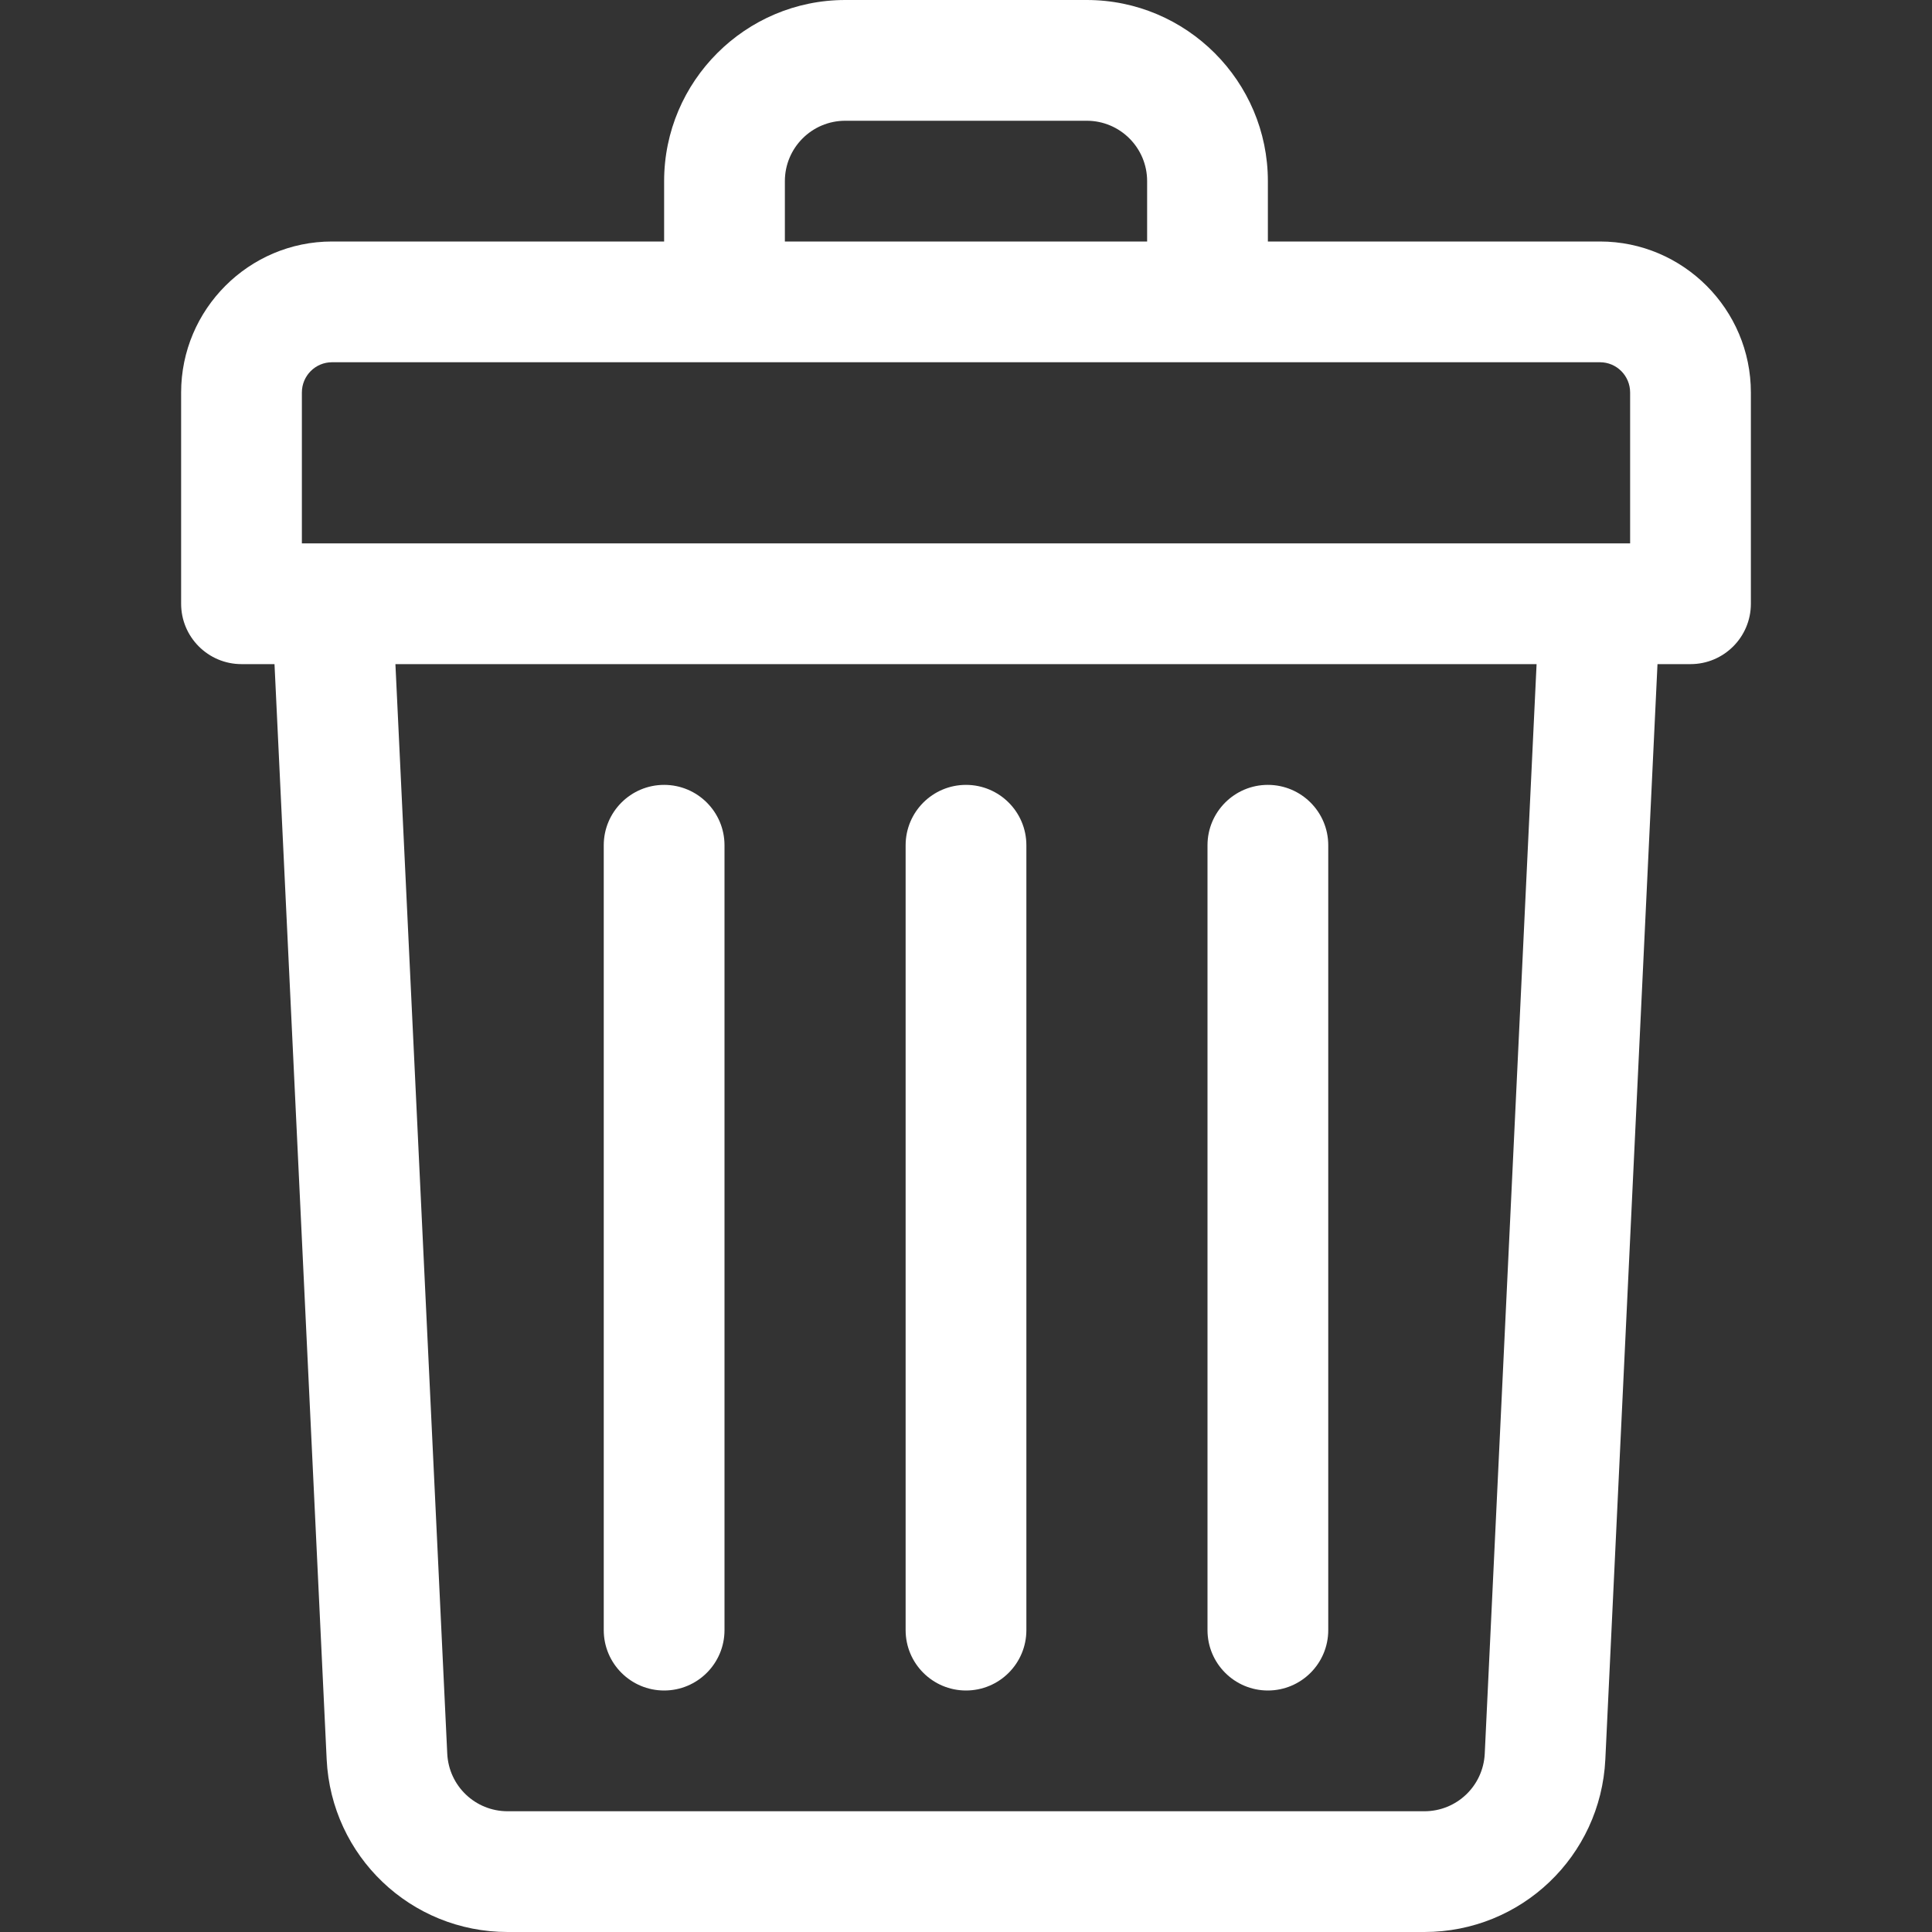 <svg width="12" height="12" viewBox="0 0 12 12" fill="none" xmlns="http://www.w3.org/2000/svg">
<rect x="0" y="0" width="12" height="12" fill="#333333" stroke="none"/>
<path d="M9.938 1.5H7.875V1.125C7.875 0.505 7.37 0 6.75 0H5.25C4.63 0 4.125 0.505 4.125 1.125V1.5H2.062C1.546 1.5 1.125 1.921 1.125 2.438V3.75C1.125 3.957 1.293 4.125 1.5 4.125H1.705L2.029 10.928C2.058 11.529 2.551 12 3.153 12H8.847C9.449 12 9.942 11.529 9.971 10.928L10.295 4.125H10.5C10.707 4.125 10.875 3.957 10.875 3.75V2.438C10.875 1.921 10.454 1.5 9.938 1.5ZM4.875 1.125C4.875 0.918 5.043 0.75 5.25 0.75H6.75C6.957 0.75 7.125 0.918 7.125 1.125V1.5H4.875V1.125ZM1.875 2.438C1.875 2.334 1.959 2.25 2.062 2.25H9.938C10.041 2.25 10.125 2.334 10.125 2.438V3.375C10.009 3.375 2.354 3.375 1.875 3.375V2.438ZM9.222 10.893C9.212 11.093 9.048 11.25 8.847 11.25H3.153C2.952 11.25 2.788 11.093 2.778 10.893L2.456 4.125H9.544L9.222 10.893Z" fill="white"/>
<path d="M6 10.5C6.207 10.5 6.375 10.332 6.375 10.125V5.25C6.375 5.043 6.207 4.875 6 4.875C5.793 4.875 5.625 5.043 5.625 5.25V10.125C5.625 10.332 5.793 10.5 6 10.5Z" fill="white"/>
<path d="M7.875 10.5C8.082 10.5 8.25 10.332 8.25 10.125V5.25C8.25 5.043 8.082 4.875 7.875 4.875C7.668 4.875 7.5 5.043 7.5 5.25V10.125C7.5 10.332 7.668 10.5 7.875 10.5Z" fill="white"/>
<path d="M4.125 10.5C4.332 10.5 4.5 10.332 4.5 10.125V5.25C4.5 5.043 4.332 4.875 4.125 4.875C3.918 4.875 3.75 5.043 3.75 5.25V10.125C3.75 10.332 3.918 10.5 4.125 10.5Z" fill="white"/>
</svg>
